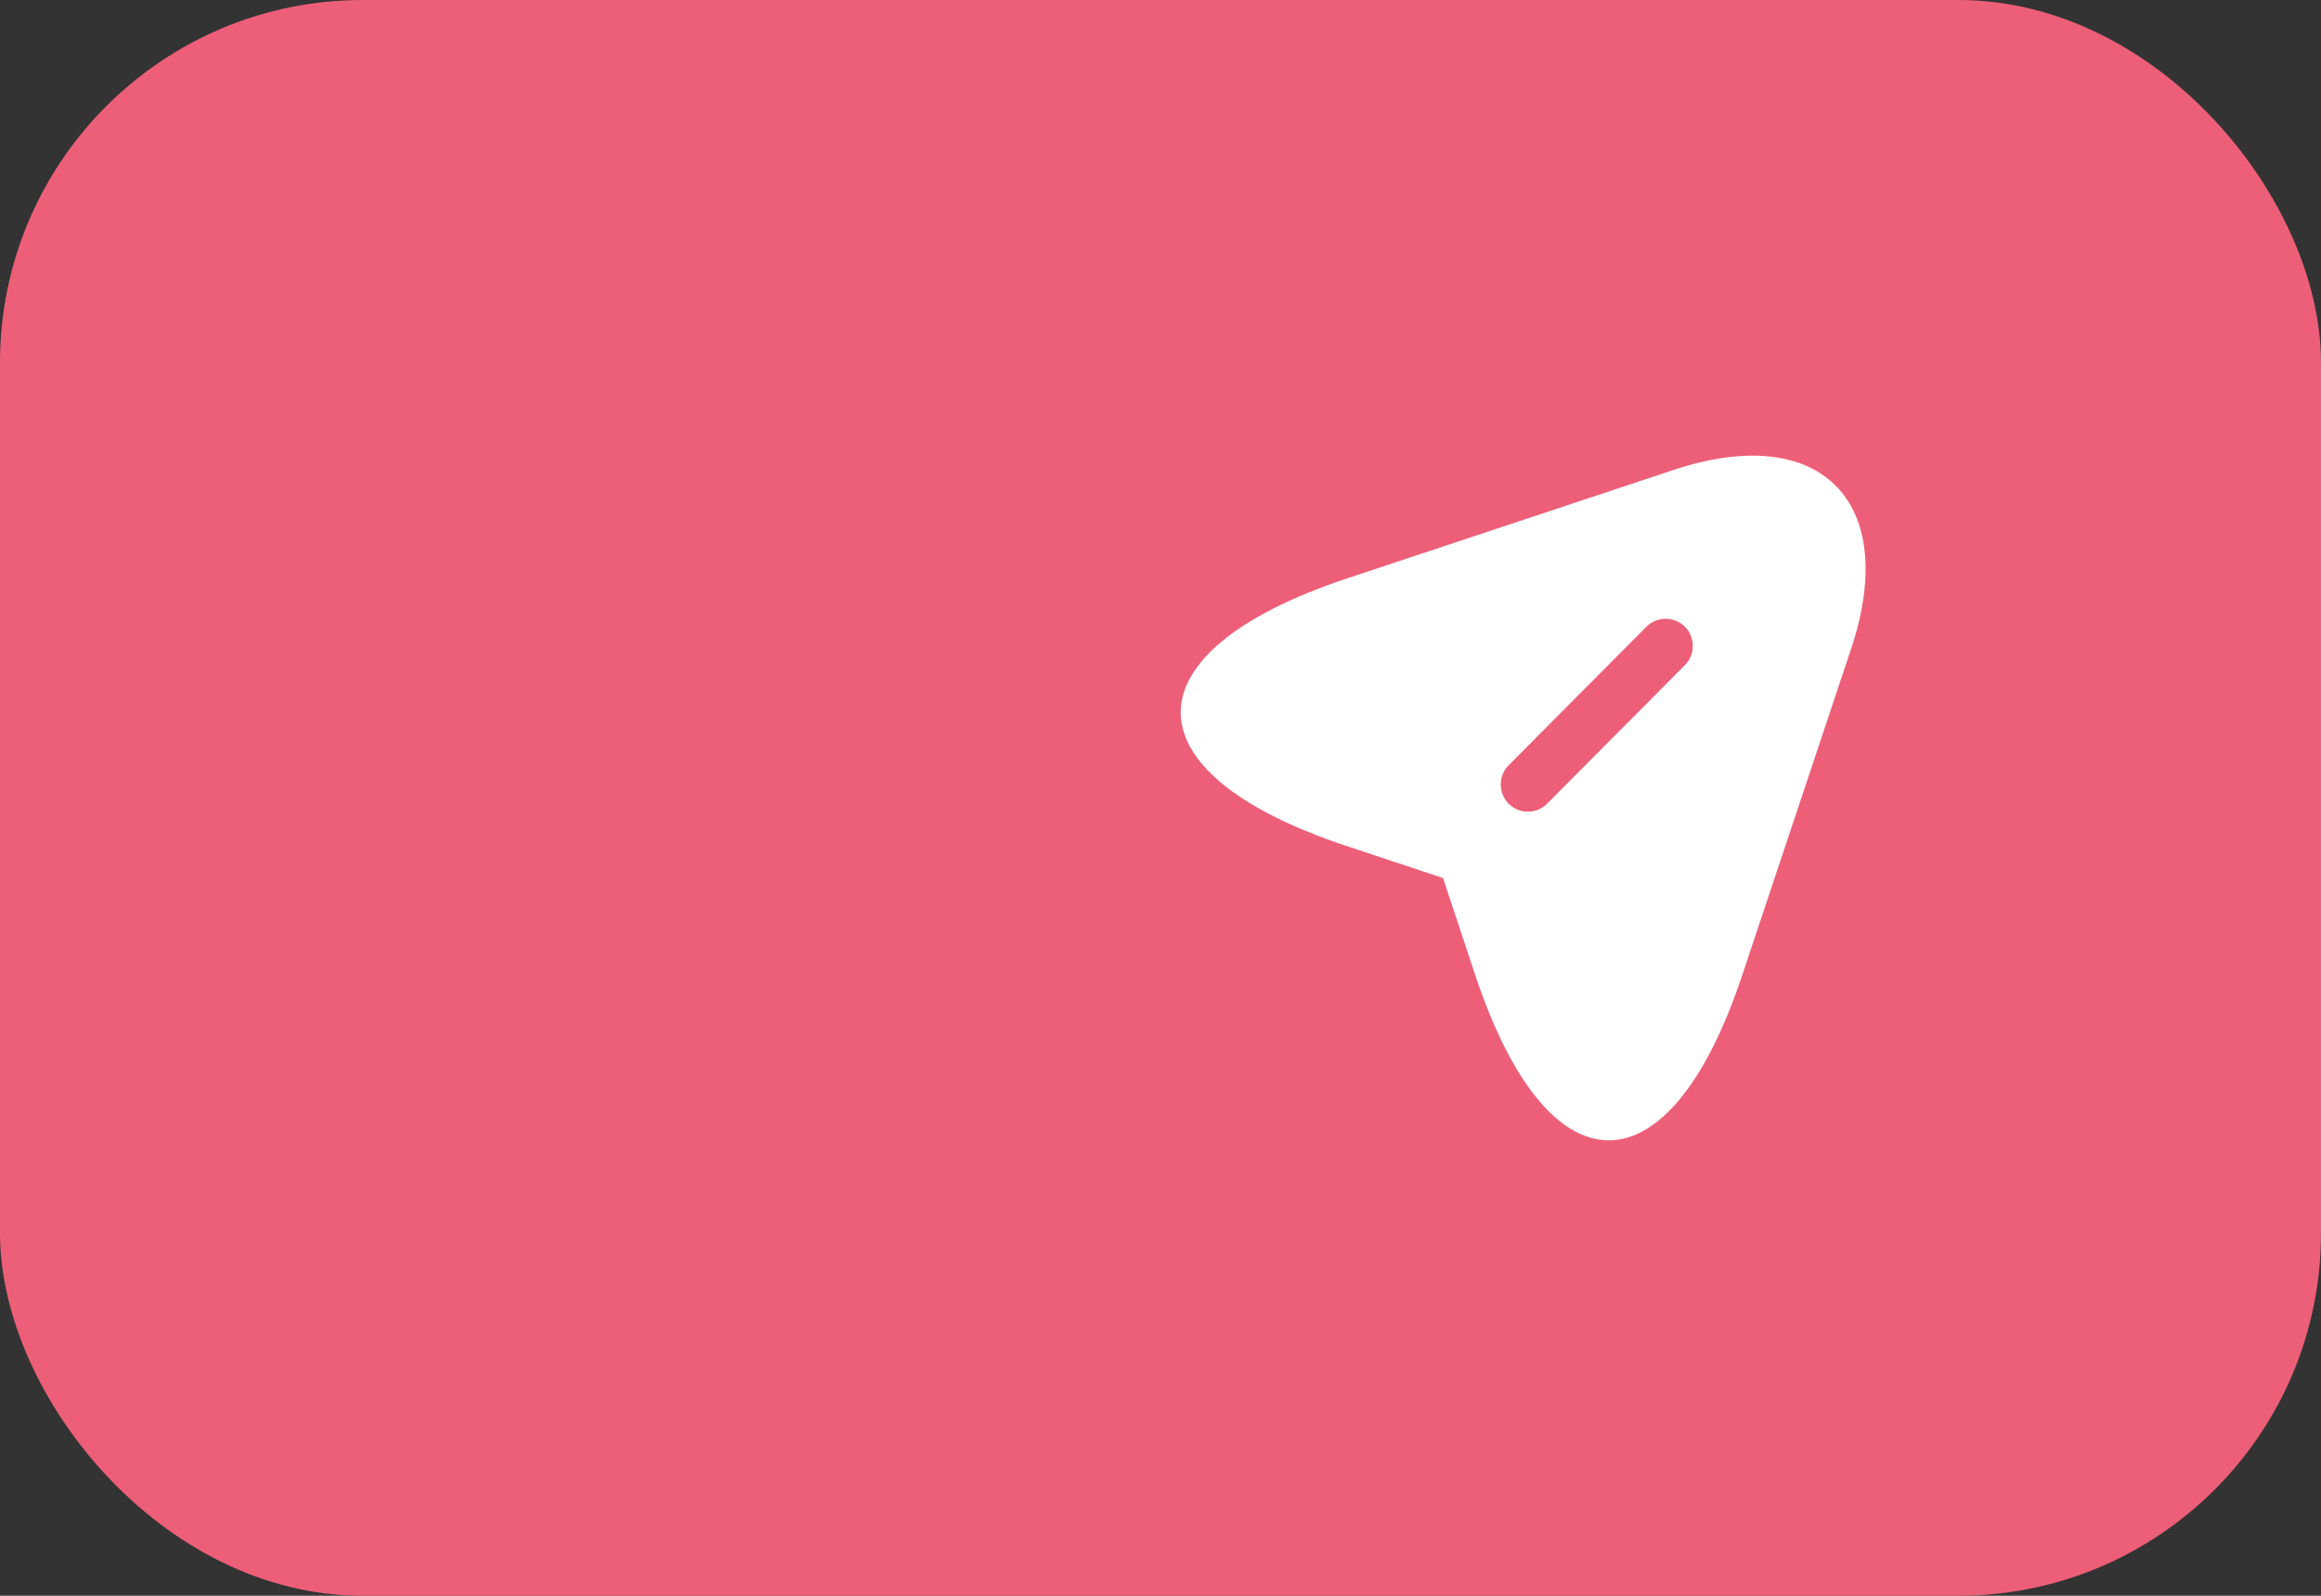 <svg width="64" height="44" viewBox="0 0 64 44" fill="none" xmlns="http://www.w3.org/2000/svg">
<rect x="0" y="0" width="64" height="44" fill="#333333" stroke="none"/>
<rect width="64" height="44" rx="10" fill="#ED5F78"/>
<path d="M46.14 12.96L37.11 15.96C31.04 17.99 31.04 21.3 37.11 23.32L39.79 24.21L40.68 26.89C42.7 32.96 46.02 32.96 48.04 26.89L51.05 17.87C52.39 13.82 50.19 11.61 46.14 12.96ZM46.46 18.34L42.66 22.16C42.51 22.31 42.32 22.38 42.13 22.38C41.94 22.38 41.75 22.31 41.6 22.16C41.31 21.87 41.31 21.39 41.6 21.1L45.4 17.28C45.69 16.99 46.17 16.99 46.46 17.28C46.75 17.57 46.75 18.05 46.46 18.34Z" fill="white"/>
</svg>
